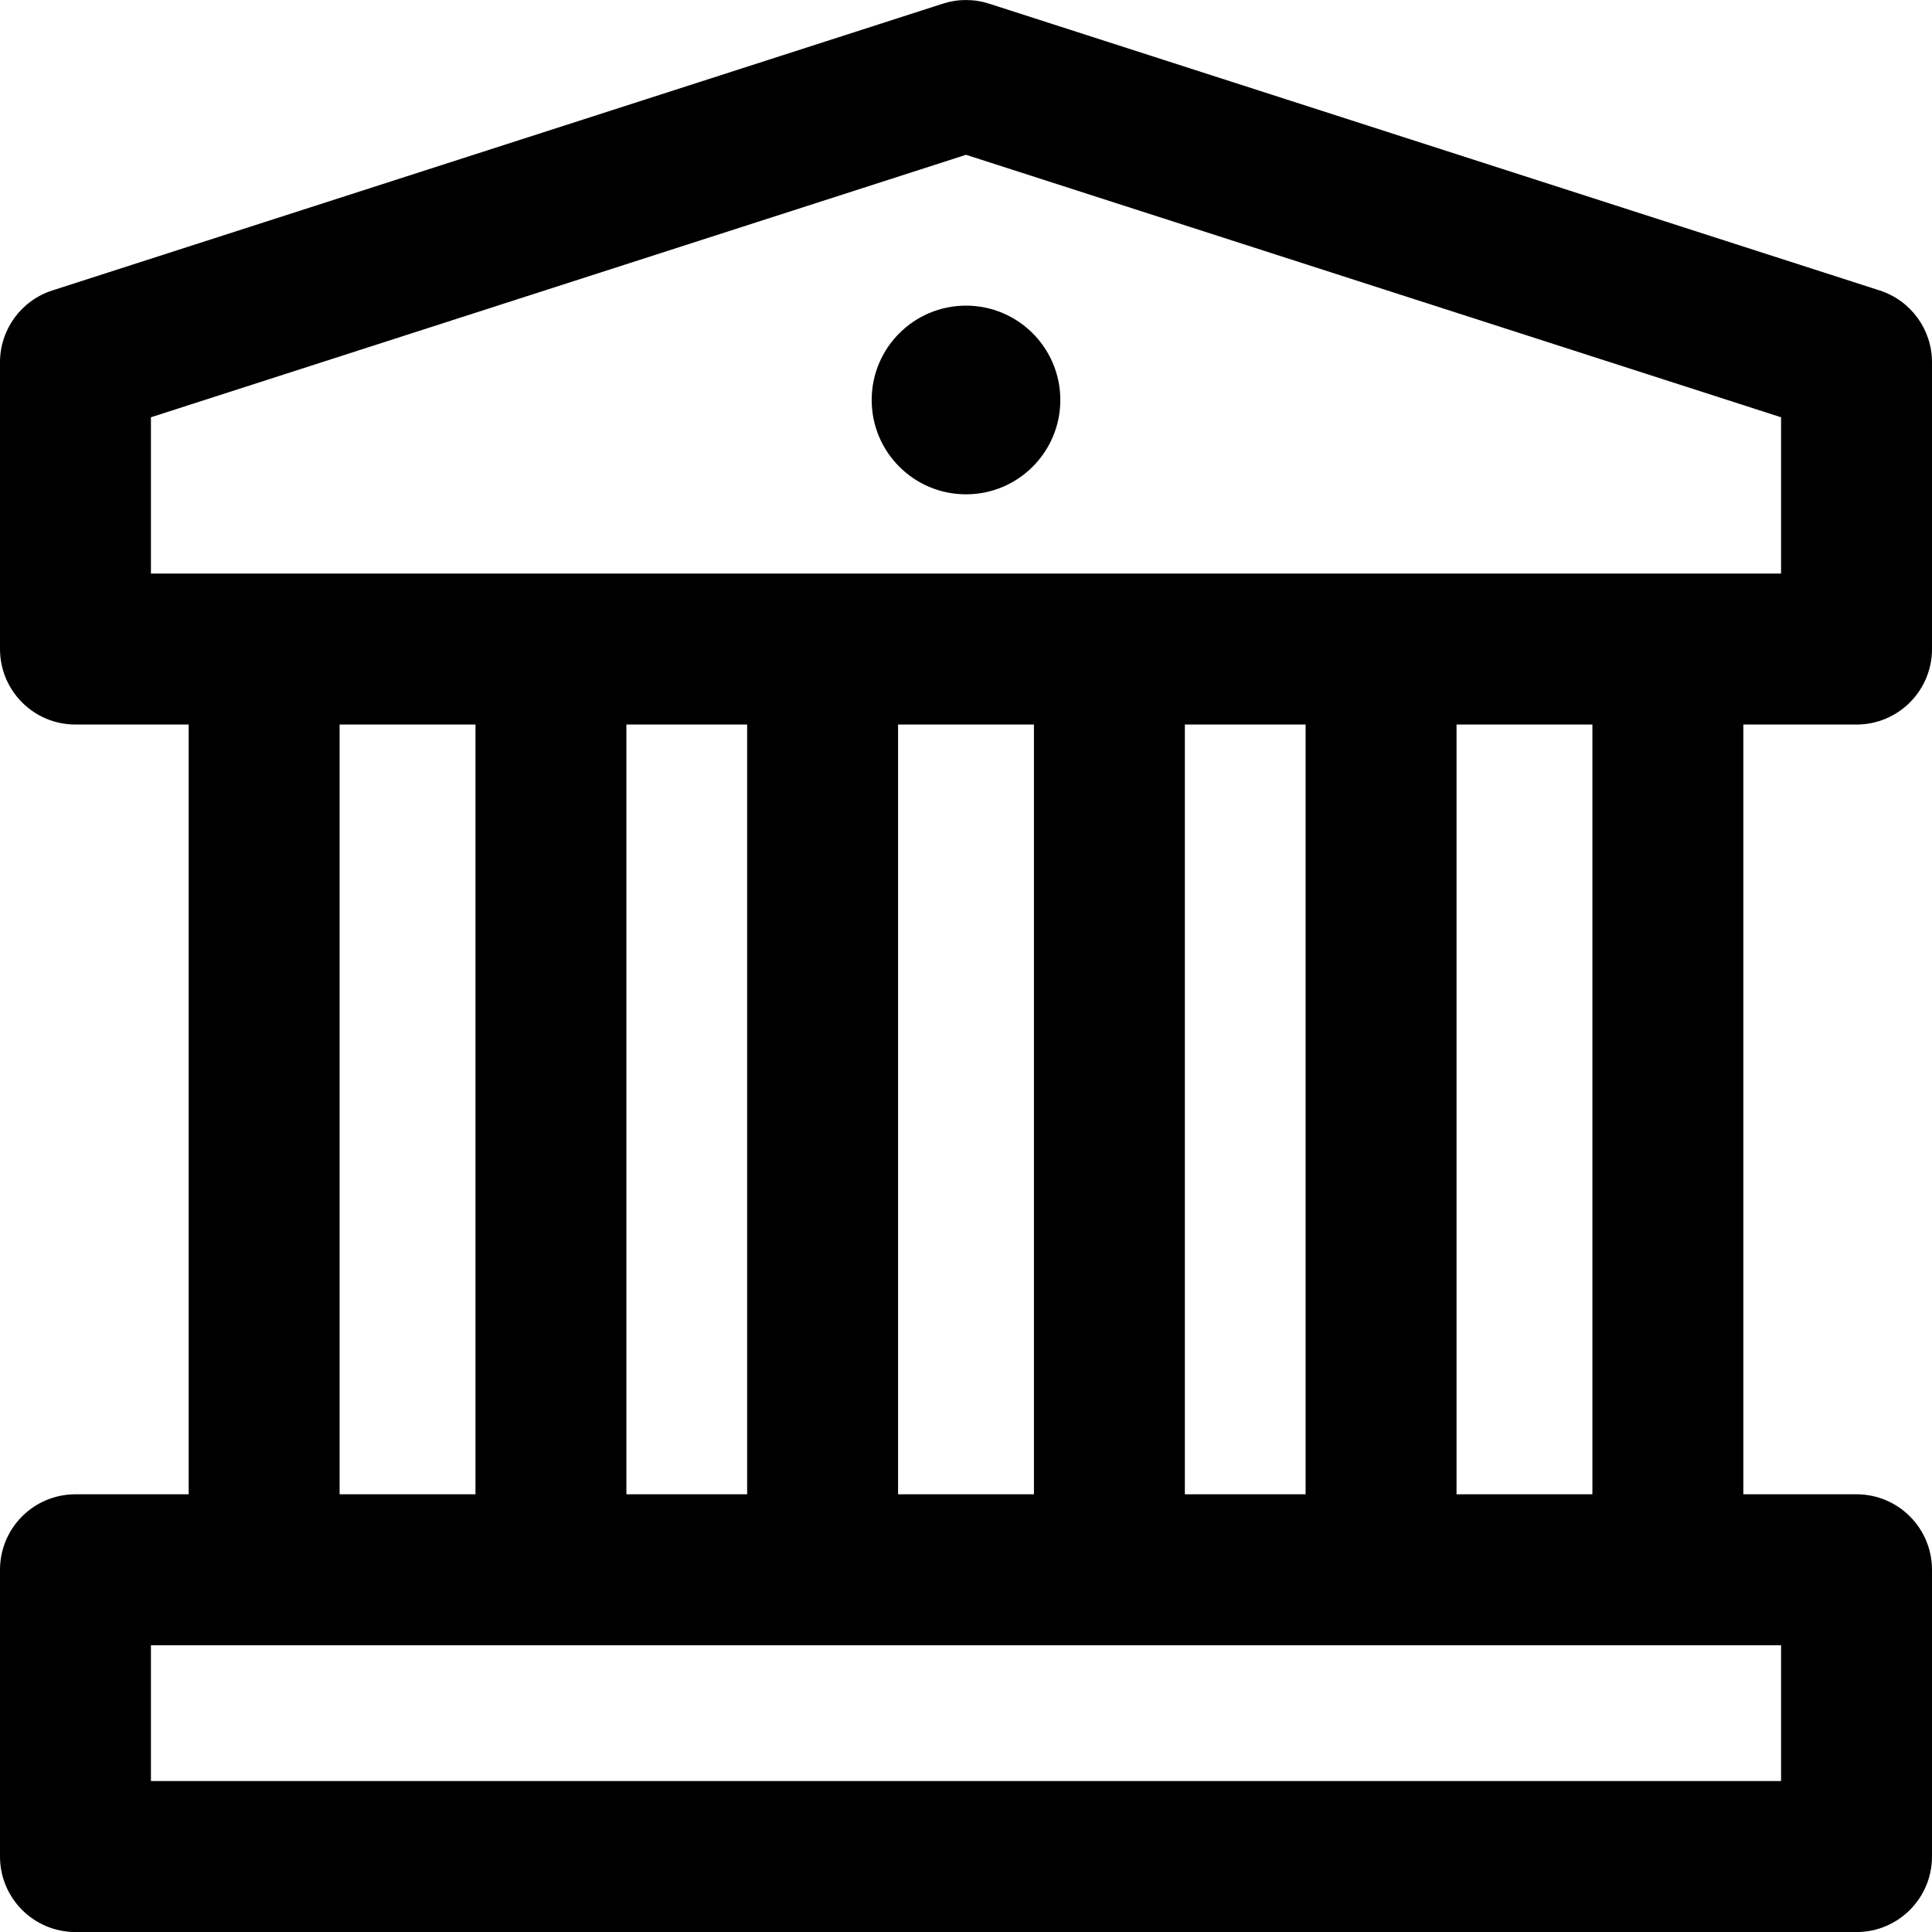 <svg width="50" height="50" viewBox="0 0 50 50" fill="none" xmlns="http://www.w3.org/2000/svg">
<g clip-path="url(#clip0)">
<path d="M48.047 18.751C49.126 18.751 50 17.876 50 16.797V9.376C50 8.528 49.453 7.777 48.646 7.517L25.599 0.095C25.209 -0.031 24.791 -0.031 24.401 0.095L1.354 7.517C0.547 7.777 0 8.528 0 9.376V16.797C0 17.876 0.874 18.751 1.953 18.751H4.883V38.672H1.953C0.874 38.672 0 39.547 0 40.626V48.047C0 49.126 0.874 50.001 1.953 50.001H48.047C49.126 50.001 50 49.126 50 48.047V40.626C50 39.547 49.126 38.672 48.047 38.672H45.117V18.751H48.047ZM46.094 42.579V46.094H3.906V42.579C5.289 42.579 45.569 42.579 46.094 42.579ZM8.789 38.672V18.751H12.305V38.672H8.789ZM16.211 38.672V18.751H19.336V38.672H16.211ZM23.242 38.672V18.751H26.758V38.672H23.242ZM30.664 38.672V18.751H33.789V38.672H30.664ZM37.695 38.672V18.751H41.211V38.672H37.695ZM3.906 14.844V10.799L25 4.006L46.094 10.799V14.844C45.876 14.844 4.306 14.844 3.906 14.844Z" fill="black"/>
<path d="M25 12.793C26.348 12.793 27.441 11.7 27.441 10.352C27.441 9.003 26.348 7.91 25 7.91C23.652 7.91 22.559 9.003 22.559 10.352C22.559 11.7 23.652 12.793 25 12.793Z" fill="black"/>
</g>
<defs>
<clipPath id="clip0">
<rect width="50" height="50" fill="white"/>
</clipPath>
</defs>
</svg>
